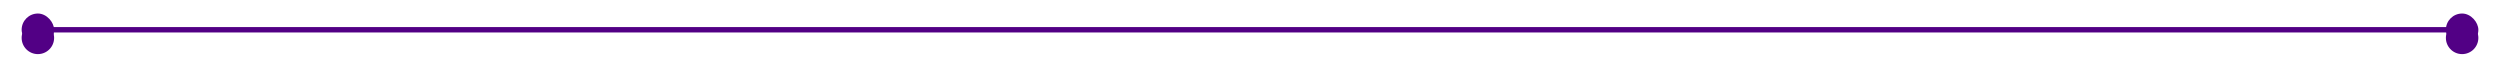 <svg width="924" height="28" viewBox="0 0 924 28" fill="none" xmlns="http://www.w3.org/2000/svg">
<rect x="904" y="5" width="12" height="12" rx="6" fill="#520085"/>
<g filter="url(#filter0_d_2102_7302)">
<circle cx="910" cy="11" r="6" fill="#520085"/>
</g>
<rect x="8" y="5" width="12" height="12" rx="6" fill="#520085"/>
<g filter="url(#filter1_d_2102_7302)">
<circle cx="14" cy="11" r="6" fill="#520085"/>
</g>
<rect x="16" y="10" width="892" height="2" rx="1" fill="#520085"/>
<defs>
<filter id="filter0_d_2102_7302" x="896" y="0" width="28" height="28" filterUnits="userSpaceOnUse" color-interpolation-filters="sRGB">
<feFlood flood-opacity="0" result="BackgroundImageFix"/>
<feColorMatrix in="SourceAlpha" type="matrix" values="0 0 0 0 0 0 0 0 0 0 0 0 0 0 0 0 0 0 127 0" result="hardAlpha"/>
<feOffset dy="3"/>
<feGaussianBlur stdDeviation="4"/>
<feColorMatrix type="matrix" values="0 0 0 0 0 0 0 0 0 0 0 0 0 0 0 0 0 0 0.1 0"/>
<feBlend mode="normal" in2="BackgroundImageFix" result="effect1_dropShadow_2102_7302"/>
<feBlend mode="normal" in="SourceGraphic" in2="effect1_dropShadow_2102_7302" result="shape"/>
</filter>
<filter id="filter1_d_2102_7302" x="0" y="0" width="28" height="28" filterUnits="userSpaceOnUse" color-interpolation-filters="sRGB">
<feFlood flood-opacity="0" result="BackgroundImageFix"/>
<feColorMatrix in="SourceAlpha" type="matrix" values="0 0 0 0 0 0 0 0 0 0 0 0 0 0 0 0 0 0 127 0" result="hardAlpha"/>
<feOffset dy="3"/>
<feGaussianBlur stdDeviation="4"/>
<feColorMatrix type="matrix" values="0 0 0 0 0 0 0 0 0 0 0 0 0 0 0 0 0 0 0.1 0"/>
<feBlend mode="normal" in2="BackgroundImageFix" result="effect1_dropShadow_2102_7302"/>
<feBlend mode="normal" in="SourceGraphic" in2="effect1_dropShadow_2102_7302" result="shape"/>
</filter>
</defs>
</svg>
